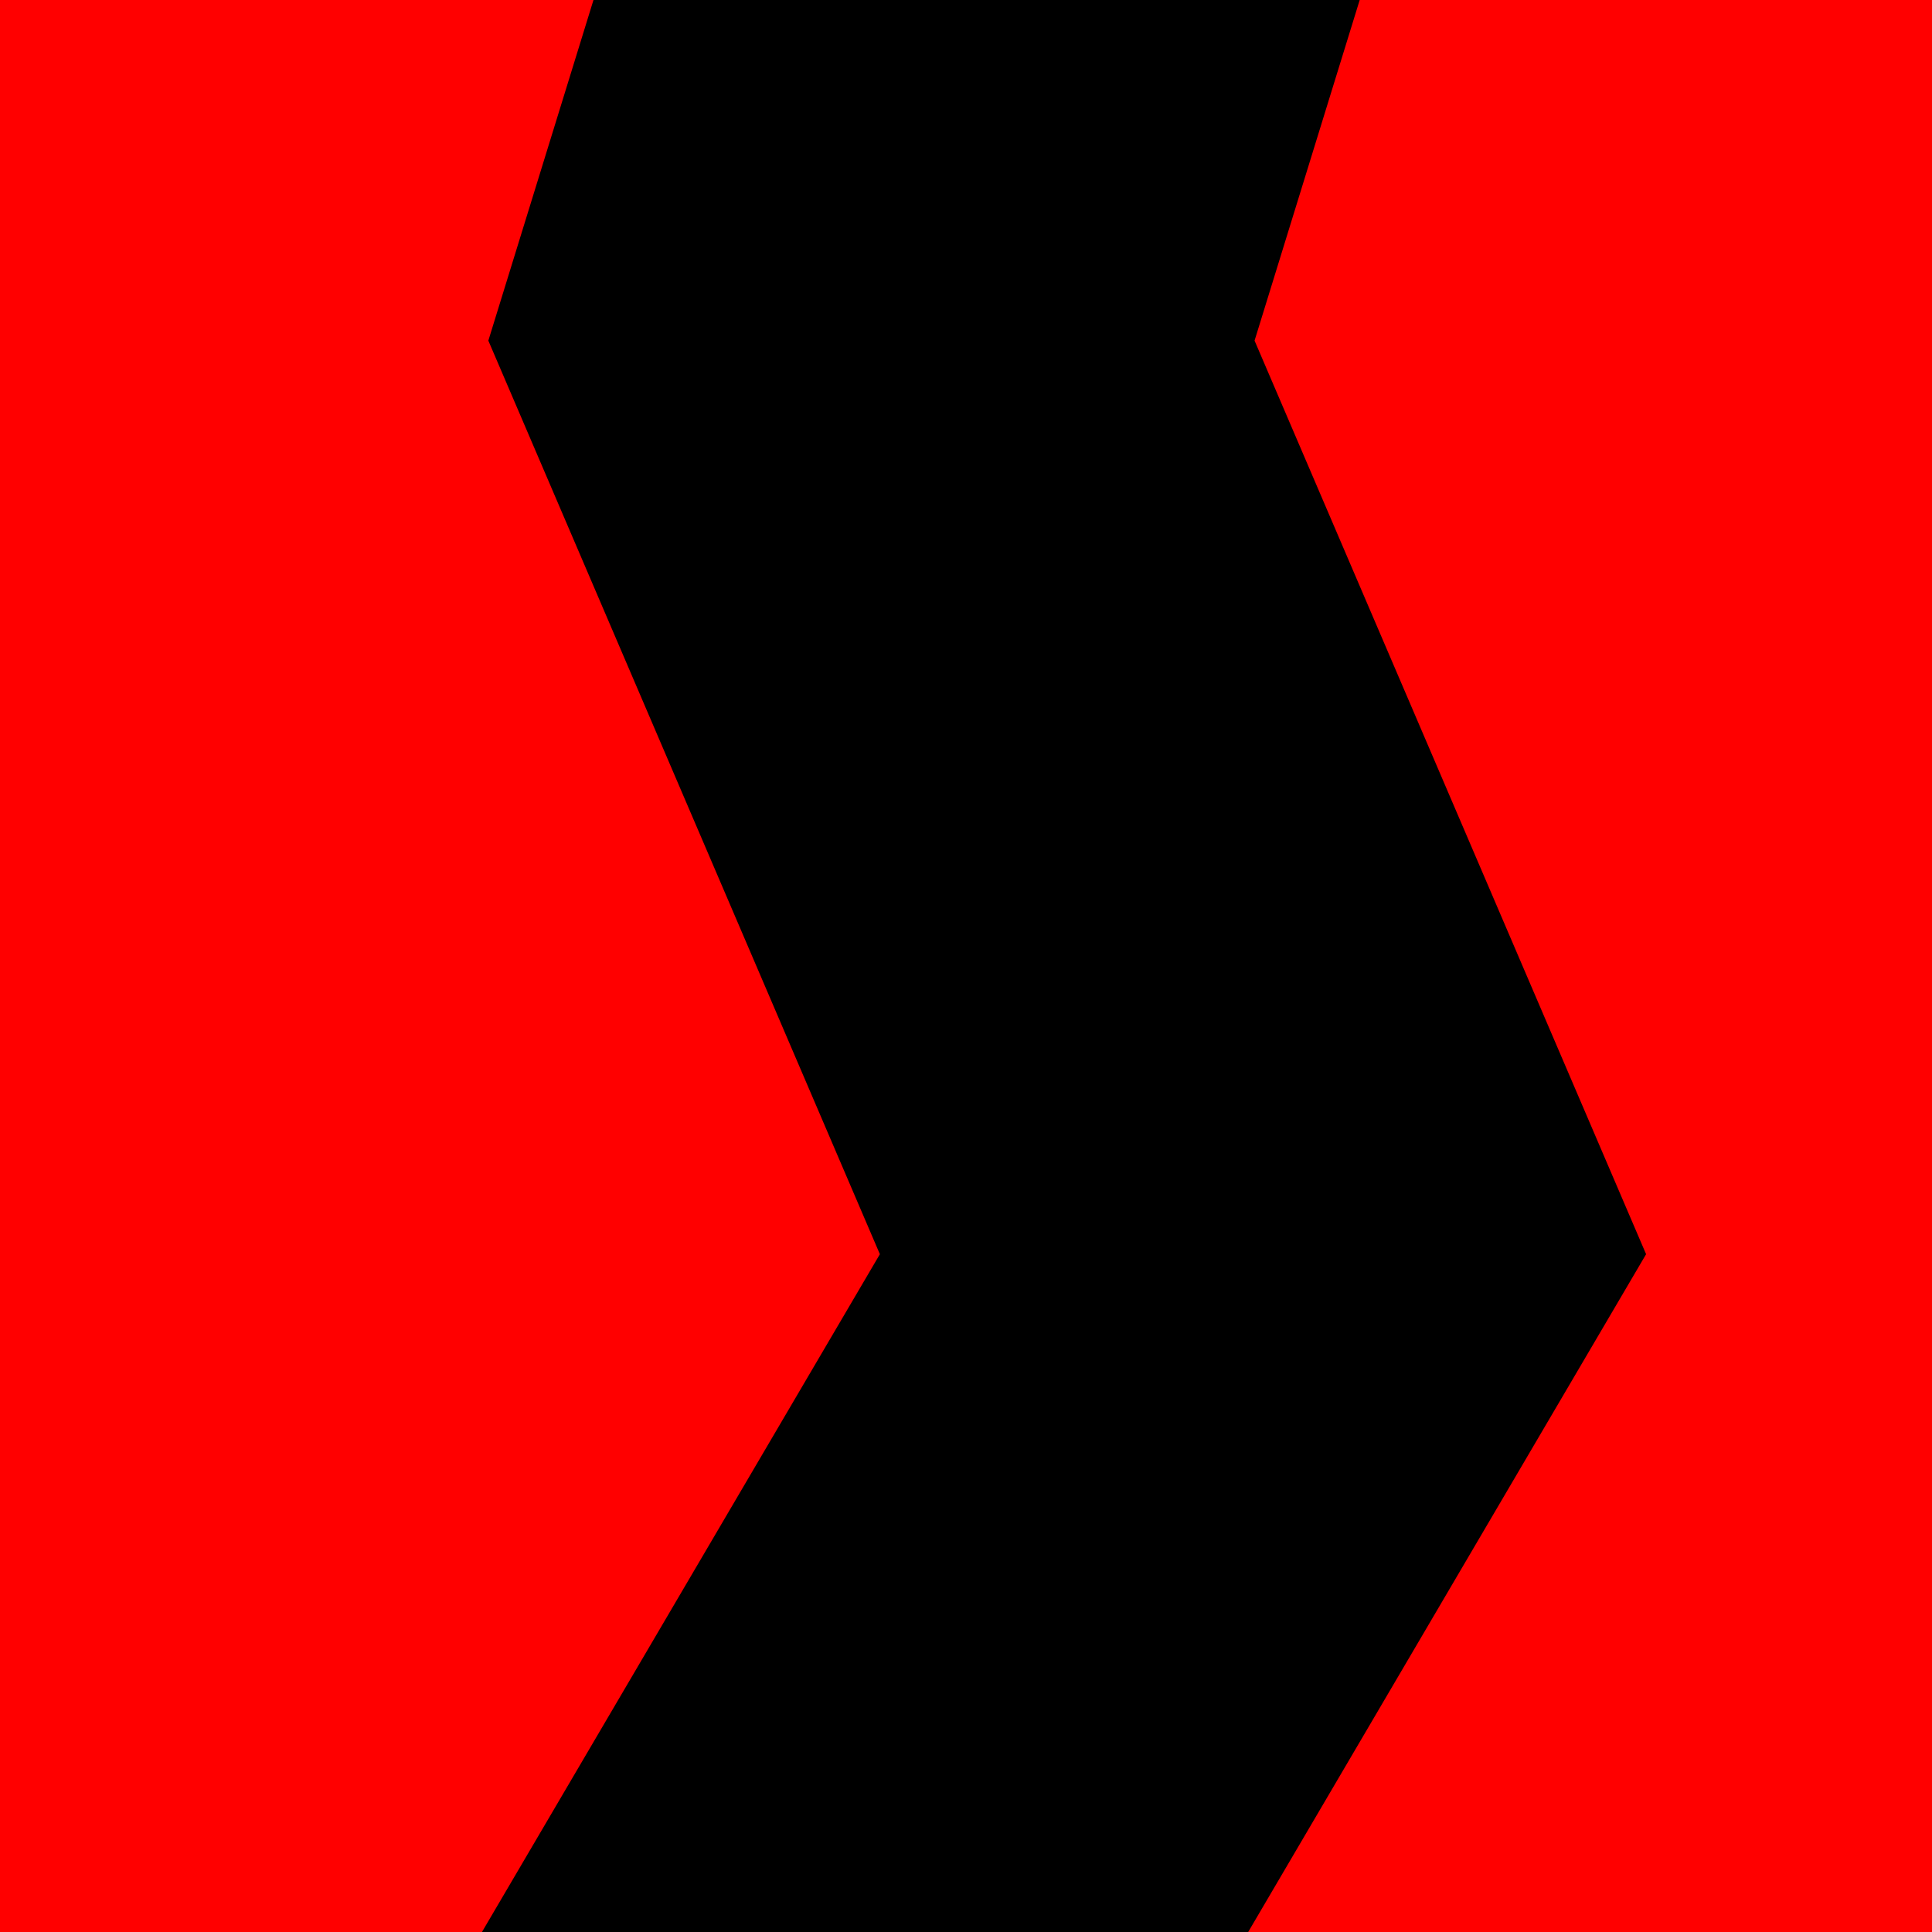 <?xml version="1.0" encoding="UTF-8" standalone="no"?>
<!-- Created with Inkscape (http://www.inkscape.org/) -->

<svg
   xmlns:dc="http://purl.org/dc/elements/1.1/"
   xmlns:cc="http://creativecommons.org/ns#"
   xmlns:rdf="http://www.w3.org/1999/02/22-rdf-syntax-ns#"
   xmlns:svg="http://www.w3.org/2000/svg"
   xmlns="http://www.w3.org/2000/svg"
   xmlns:sodipodi="http://sodipodi.sourceforge.net/DTD/sodipodi-0.dtd"
   xmlns:inkscape="http://www.inkscape.org/namespaces/inkscape"
   width="64"
   height="64"
   id="svg3352"
   version="1.1"
   inkscape:version="0.92.0 r15299"
   viewBox="0 0 64 64"
   sodipodi:docname="achievement_100deaths.svg"
   inkscape:export-filename="C:\Users\frr17\Projects\fault-love\media\achievement_tunnel.png"
   inkscape:export-xdpi="768"
   inkscape:export-ydpi="768">
  <defs
     id="defs3354" />
  <sodipodi:namedview
     id="base"
     pagecolor="#c8c8c8"
     bordercolor="#666666"
     borderopacity="1.0"
     inkscape:pageopacity="0"
     inkscape:pageshadow="2"
     inkscape:zoom="7.1705048"
     inkscape:cx="-8.5007857"
     inkscape:cy="23.2399"
     inkscape:current-layer="layer1"
     showgrid="true"
     inkscape:document-units="px"
     inkscape:grid-bbox="true"
     inkscape:window-width="1920"
     inkscape:window-height="1017"
     inkscape:window-x="-8"
     inkscape:window-y="-8"
     inkscape:window-maximized="1" />
  <g
     id="layer1"
     inkscape:label="Background"
     inkscape:groupmode="layer">
    <rect
       style="stroke-width:3.151;stroke-miterlimit:0;stroke-dasharray:none"
       id="rect4500"
       width="64"
       height="64"
       x="7.5576025e-008"
       y="-5.9604645e-007"
       rx="0"
       ry="0" />
    <path
       style="fill:#ff0000;fill-opacity:1;stroke:none;stroke-width:1px;stroke-linecap:butt;stroke-linejoin:miter;stroke-opacity:1"
       d="M 12.691,69.578 29.147,41.547 16.177,11.284 23.15,-11.309 H -7.252 v 81.166 z"
       id="path5062"
       inkscape:connector-curvature="0" />
    <path
       inkscape:connector-curvature="0"
       id="path5066"
       d="M 38.073,69.578 54.529,41.547 41.559,11.284 l 6.973,-22.593 h 25.94 v 81.166 z"
       style="fill:#ff0000;fill-opacity:1;stroke:none;stroke-width:1px;stroke-linecap:butt;stroke-linejoin:miter;stroke-opacity:1"
       sodipodi:nodetypes="ccccccc" />
  </g>
  <g
     inkscape:groupmode="layer"
     id="layer3"
     inkscape:label="Trails"
     style="display:inline" />
  <g
     inkscape:groupmode="layer"
     id="layer2"
     inkscape:label="Player" />
</svg>
